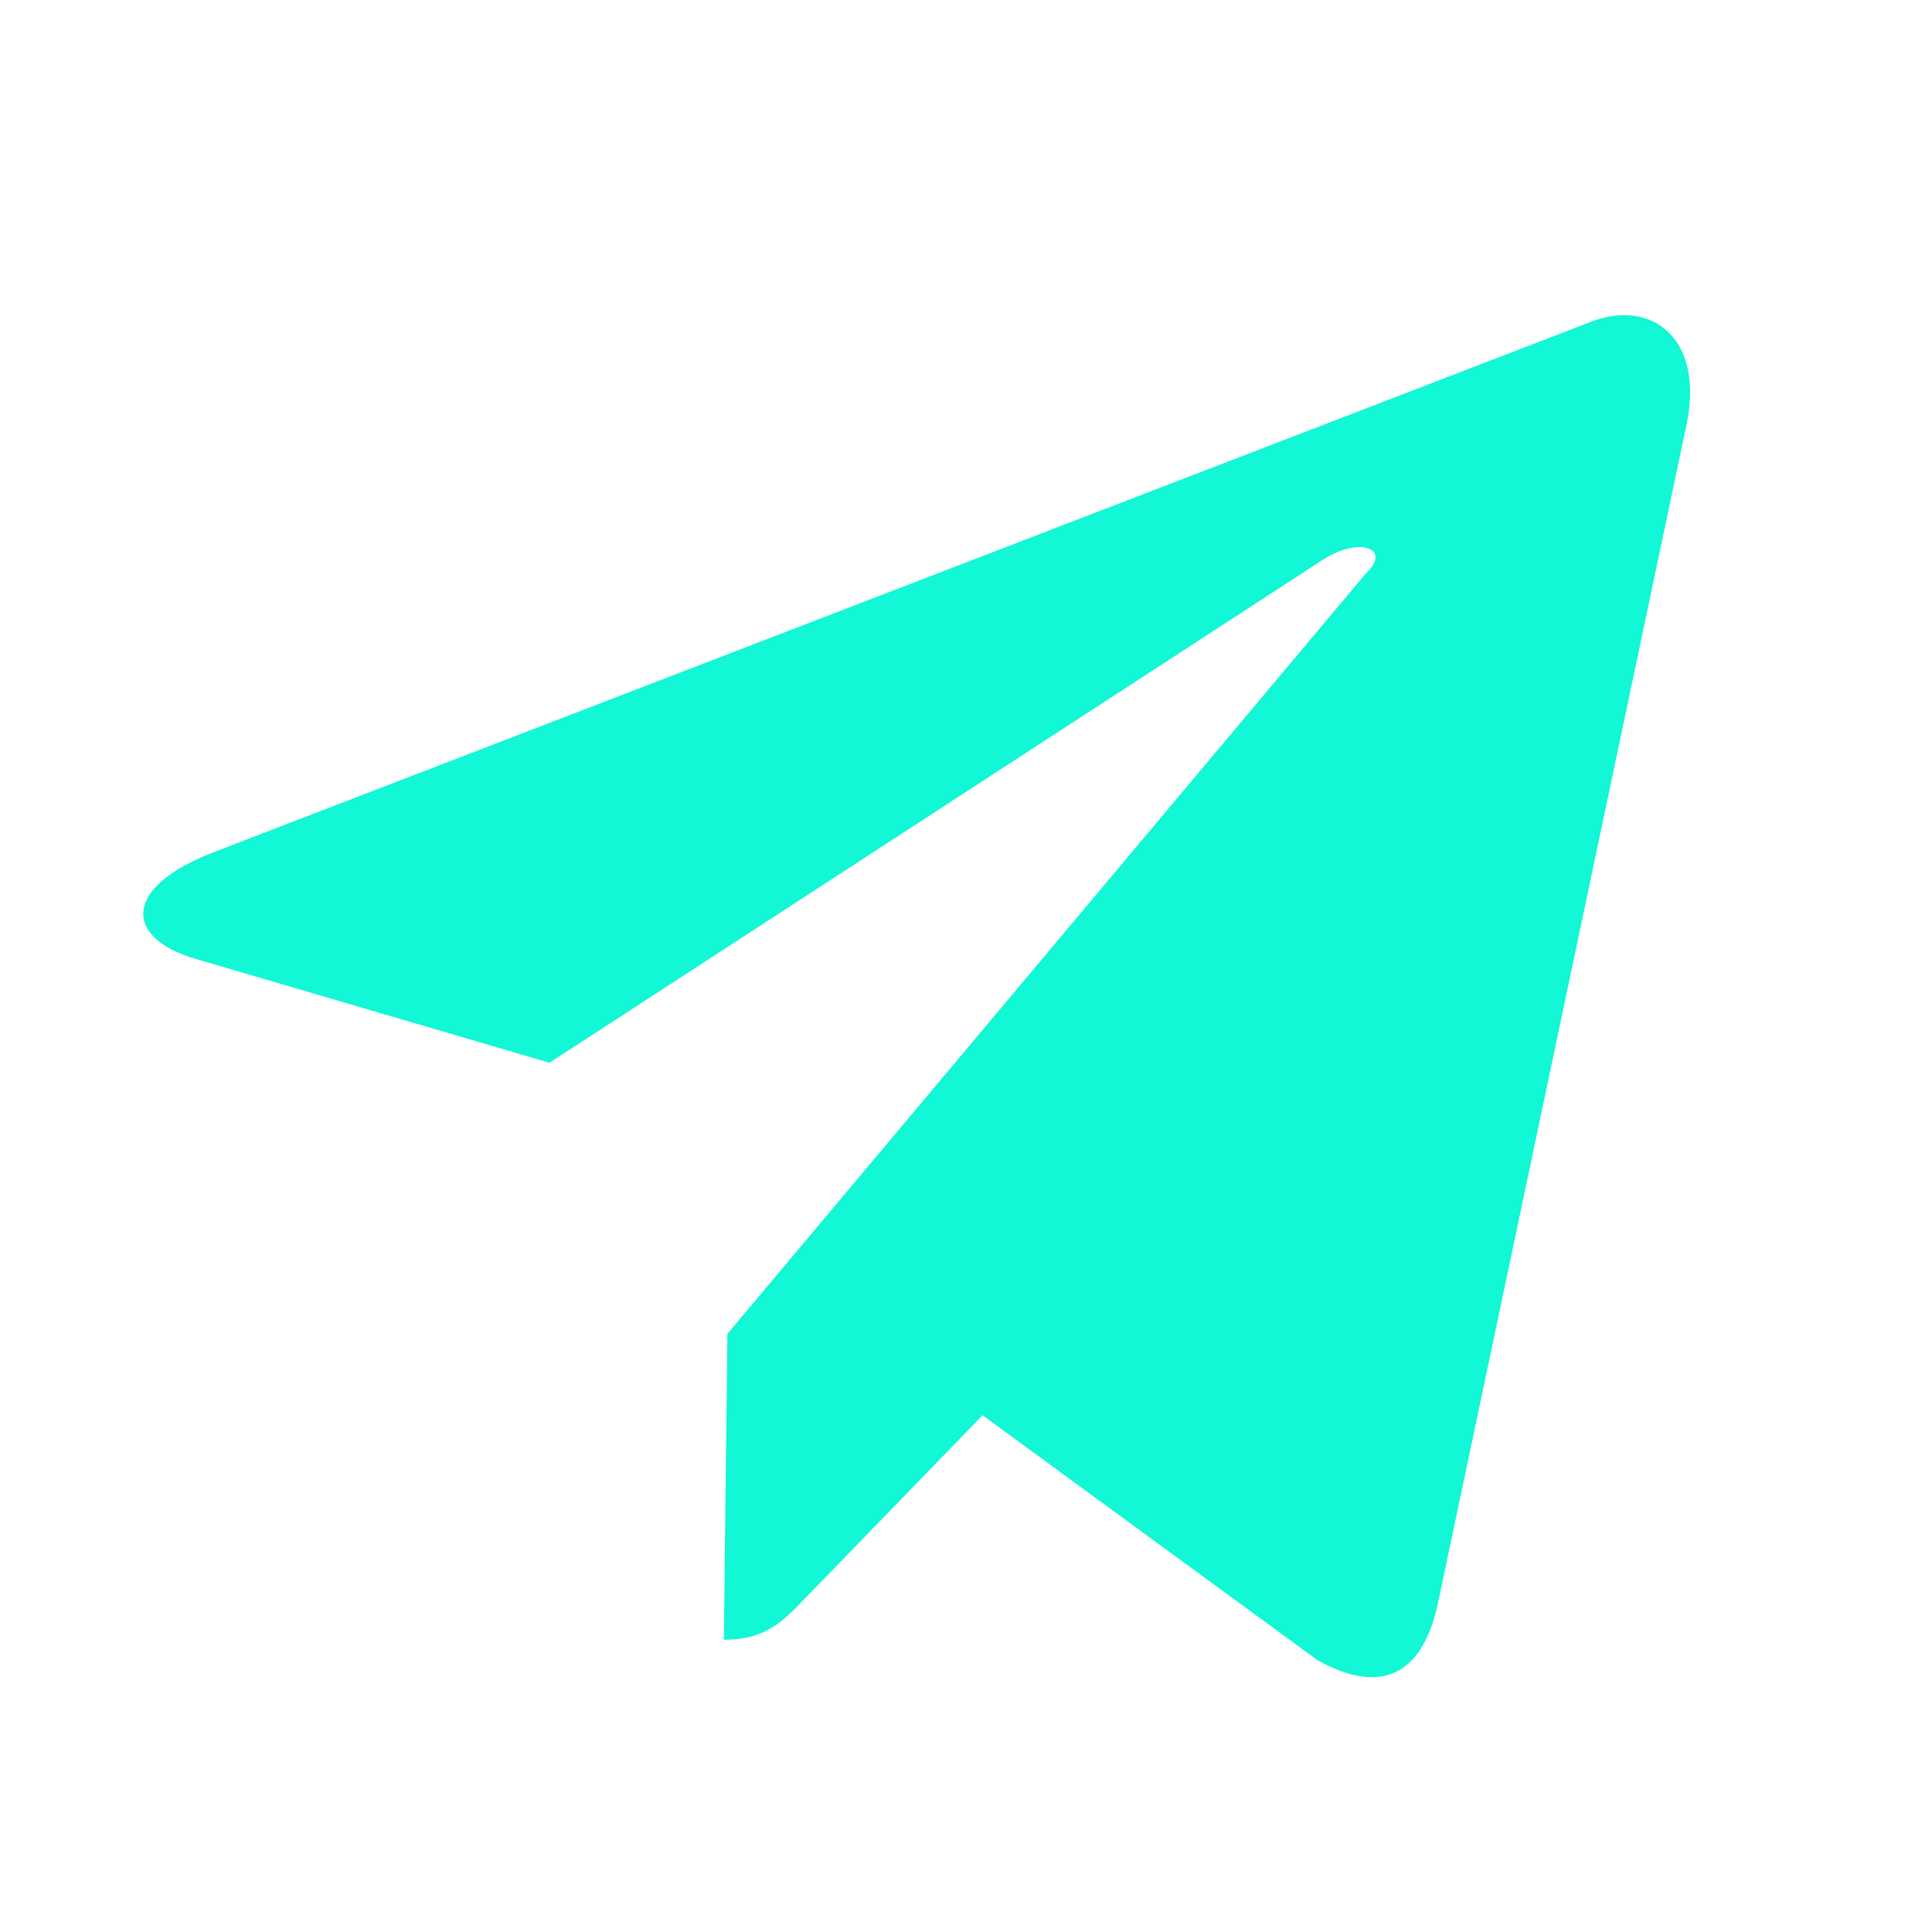 <svg width="24" height="24" viewBox="0 0 24 24" fill="#12F7D6" xmlns="http://www.w3.org/2000/svg">
  <path d="M9.036 16.57L8.992 20.37C9.506 20.37 9.727 20.142 9.993 19.863L12.206 17.581L16.366 20.623C17.126 21.049 17.656 20.837 17.857 19.943L20.937 5.341C21.203 4.203 20.518 3.714 19.78 3.991L2.637 10.593C1.527 11.025 1.534 11.648 2.431 11.912L6.826 13.202L16.44 6.949C16.89 6.663 17.3 6.812 16.964 7.127L9.036 16.57Z"/>
</svg>
